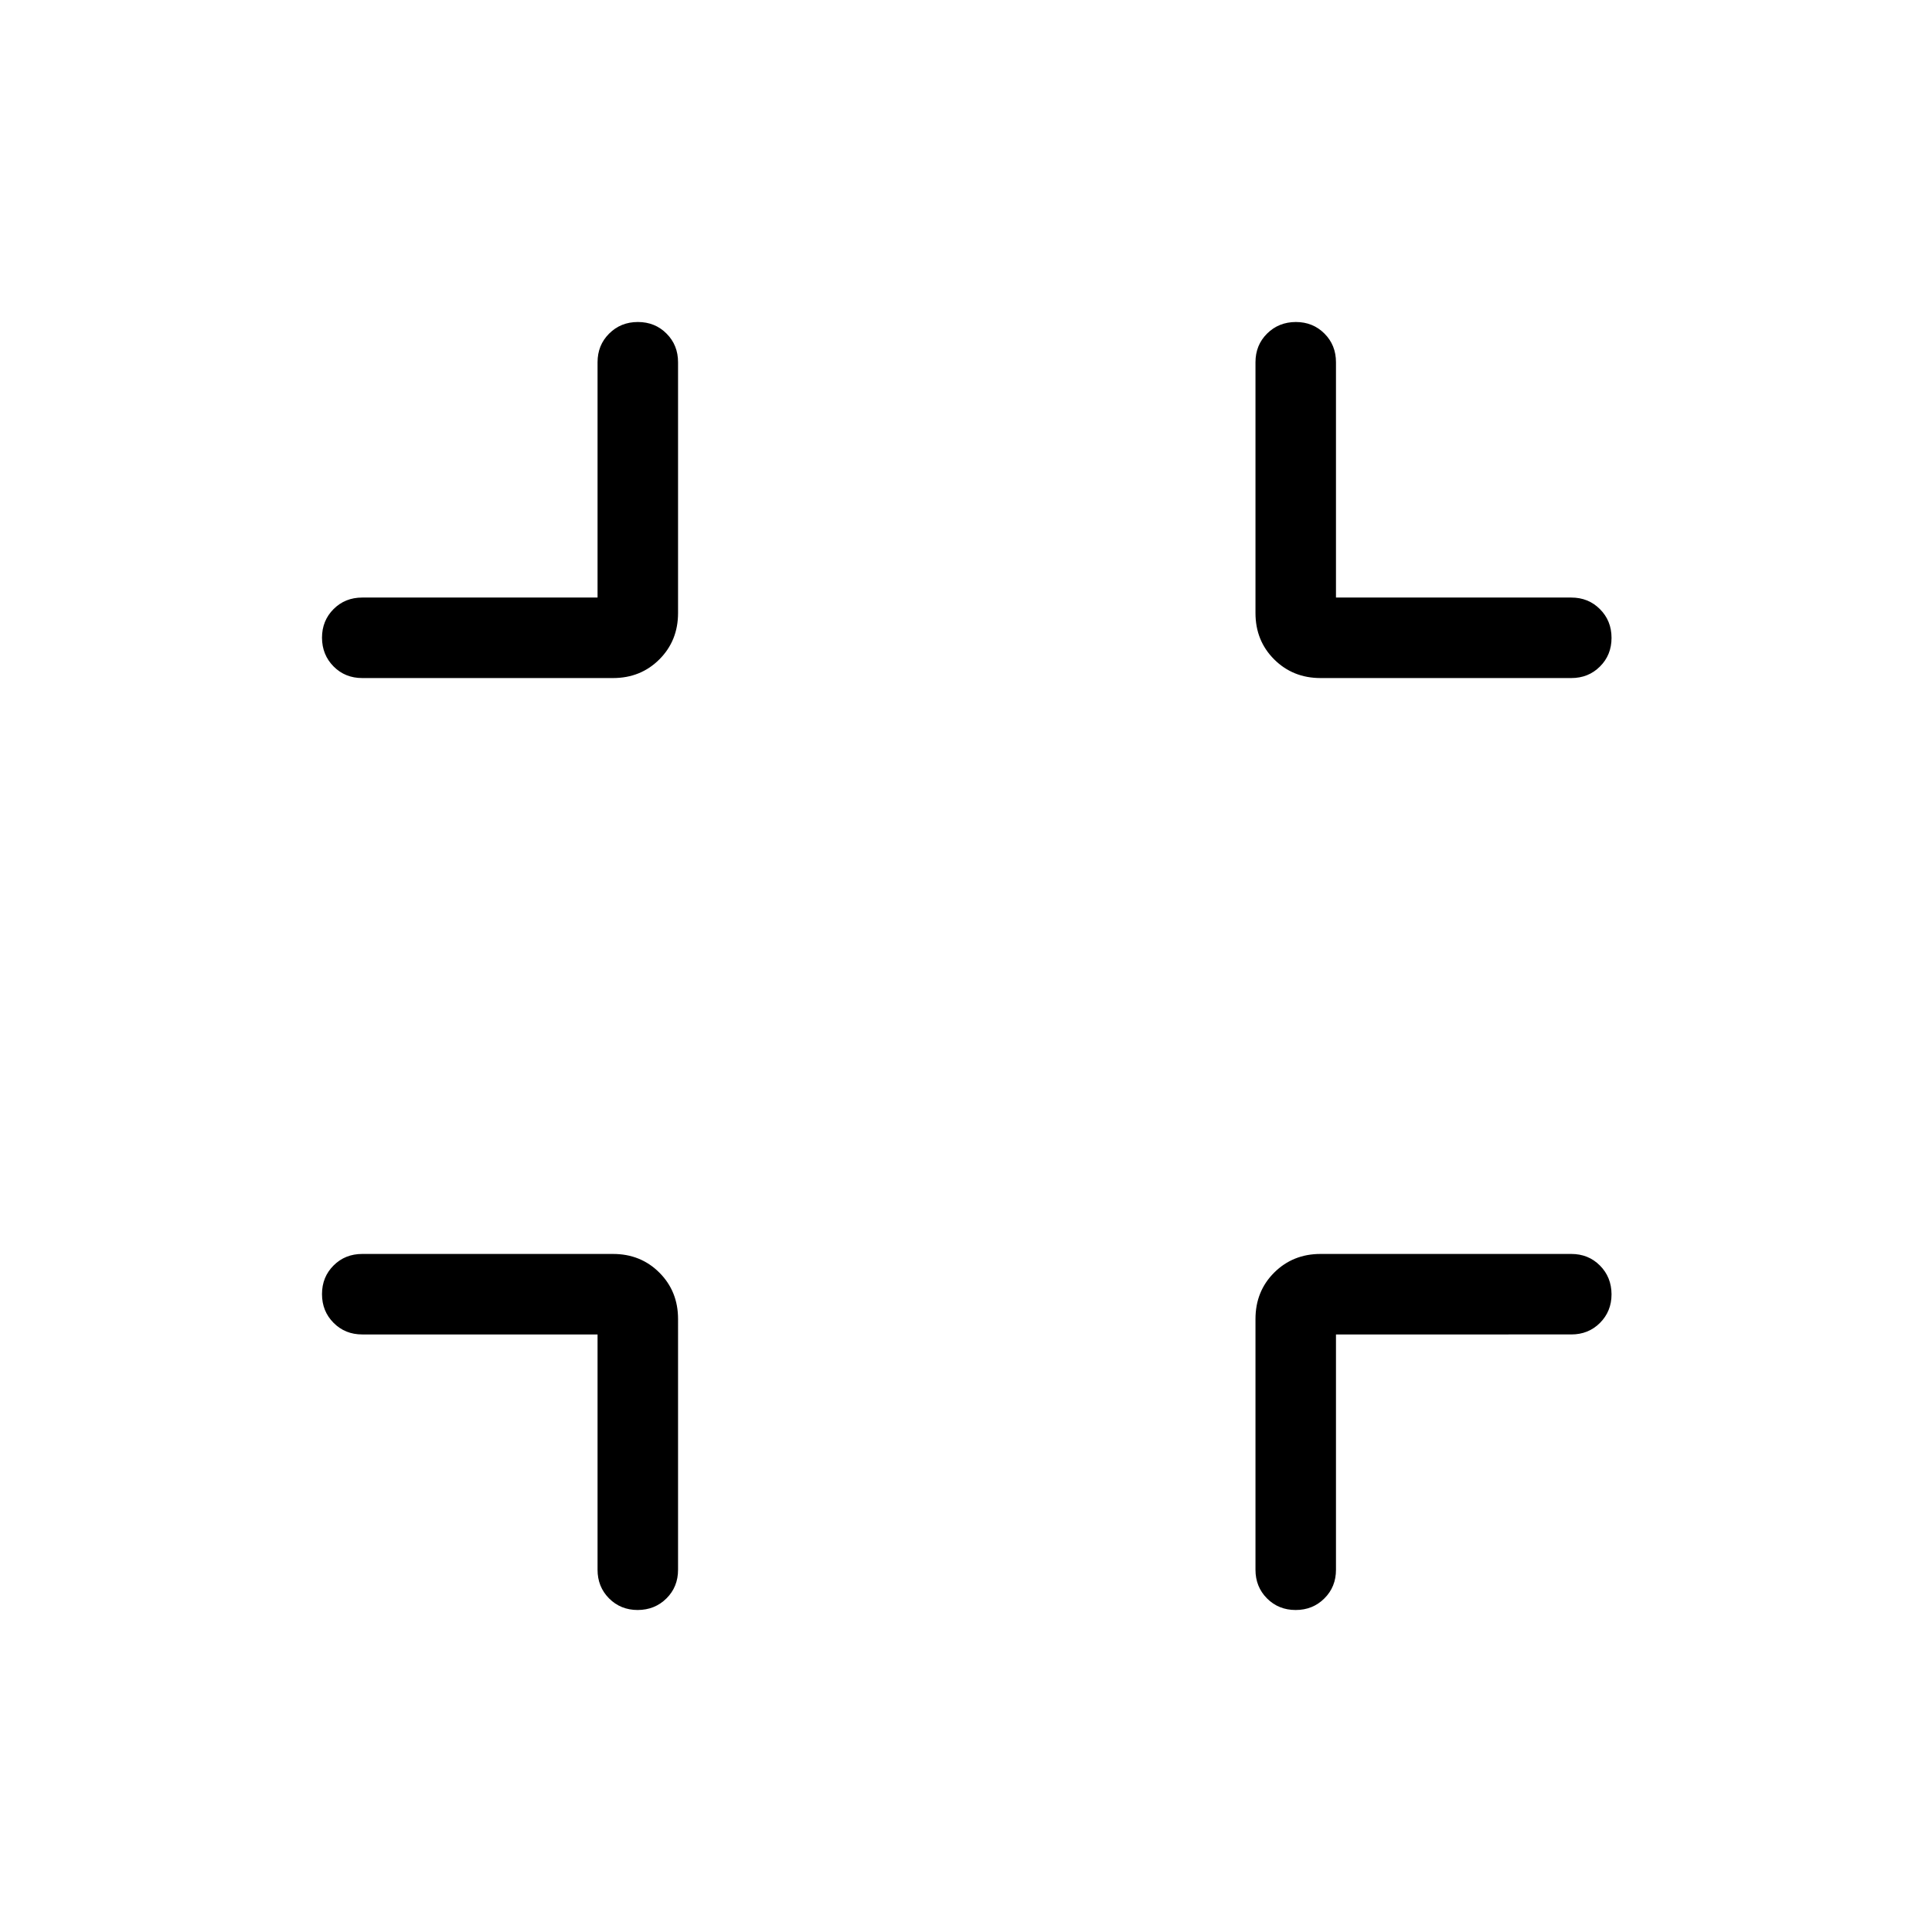 <svg xmlns="http://www.w3.org/2000/svg" width="1em" height="1em" viewBox="0 0 24 24"><path fill="currentColor" d="M7.423 16.577H4.5q-.213 0-.356-.144Q4 16.289 4 16.076t.144-.356q.143-.143.356-.143h3.115q.344 0 .576.232q.232.232.232.576V19.5q0 .213-.144.356T7.922 20q-.212 0-.356-.144q-.143-.144-.143-.356zm9.173 0V19.5q0 .213-.144.356q-.144.144-.357.144q-.212 0-.356-.144q-.143-.144-.143-.356v-3.115q0-.344.232-.576q.233-.232.576-.232h3.115q.213 0 .356.144t.144.357q0 .212-.144.356q-.143.143-.356.143zM7.423 7.423V4.5q0-.213.144-.356Q7.711 4 7.924 4t.356.144q.143.143.143.356v3.115q0 .344-.232.576q-.232.232-.576.232H4.5q-.213 0-.356-.144T4 7.922q0-.212.144-.356q.143-.143.356-.143zm9.173 0h2.923q.213 0 .356.144q.144.144.144.357t-.144.356q-.143.143-.356.143h-3.115q-.343 0-.576-.232q-.232-.232-.232-.576V4.5q0-.213.144-.356T16.097 4q.213 0 .356.144q.143.143.143.356z"/></svg>